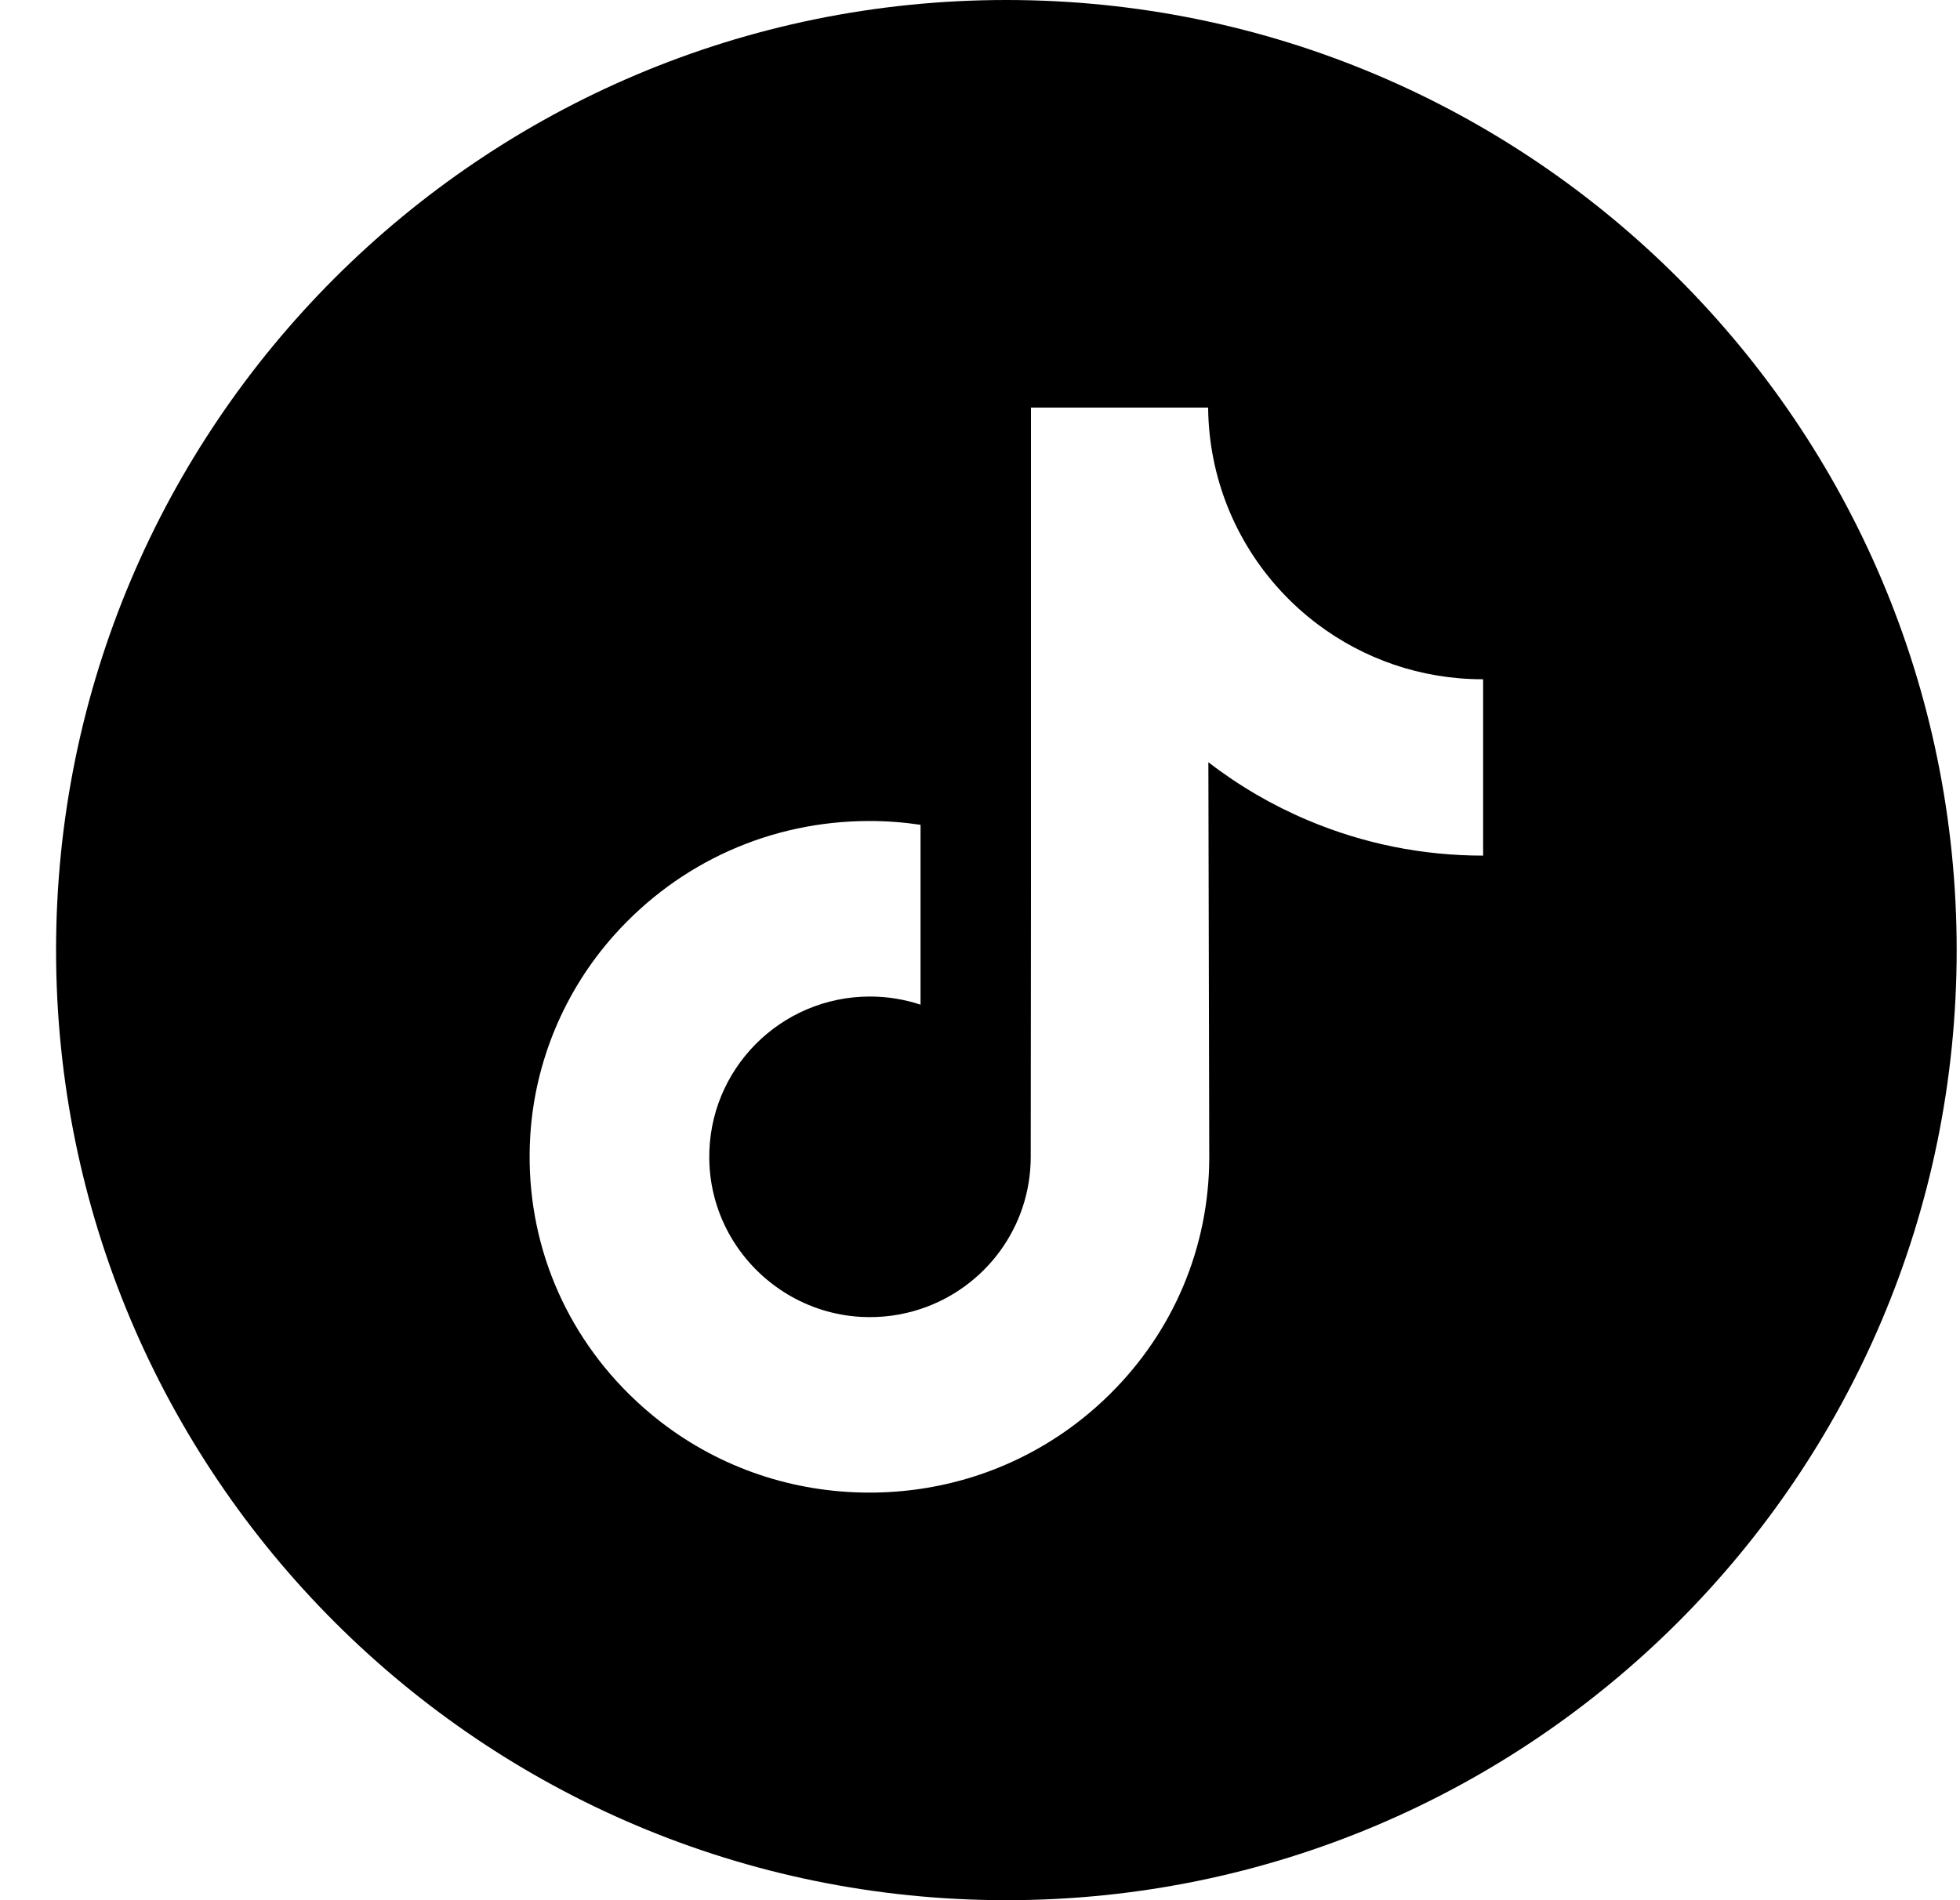 <svg width="33" height="32" viewBox="0 0 33 32" fill="none" xmlns="http://www.w3.org/2000/svg">
<g clip-path="url(#clip0_147_1020)">
<path d="M16.944 0C8.109 0 0.944 7.165 0.944 16C0.944 24.835 8.109 32 16.944 32C25.779 32 32.944 24.835 32.944 16C32.944 7.165 25.779 0 16.944 0ZM24.971 12.242V14.409C23.949 14.409 22.957 14.209 22.021 13.814C21.419 13.56 20.858 13.232 20.345 12.836L20.36 19.505C20.354 21.006 19.76 22.417 18.685 23.48C17.81 24.345 16.701 24.895 15.499 25.073C15.217 25.115 14.93 25.136 14.639 25.136C13.352 25.136 12.131 24.72 11.132 23.951C10.944 23.806 10.764 23.649 10.593 23.48C9.428 22.328 8.827 20.767 8.928 19.125C9.005 17.875 9.506 16.683 10.34 15.749C11.444 14.513 12.988 13.826 14.639 13.826C14.93 13.826 15.217 13.848 15.499 13.89V14.691V16.919C15.232 16.831 14.945 16.782 14.648 16.782C13.139 16.782 11.919 18.013 11.942 19.522C11.956 20.488 12.483 21.332 13.262 21.798C13.627 22.017 14.048 22.152 14.497 22.177C14.849 22.196 15.187 22.147 15.499 22.044C16.577 21.688 17.354 20.676 17.354 19.482L17.358 15.016V6.864H20.341C20.344 7.159 20.374 7.448 20.43 7.727C20.655 8.859 21.293 9.84 22.18 10.509C22.954 11.093 23.918 11.439 24.962 11.439C24.963 11.439 24.972 11.439 24.971 11.438V12.242H24.971Z" fill="black"/>
</g>
<defs>
<clipPath id="clip0_147_1020">
<rect width="32" height="32" fill="white" transform="translate(0.944)"/>
</clipPath>
</defs>
</svg>
